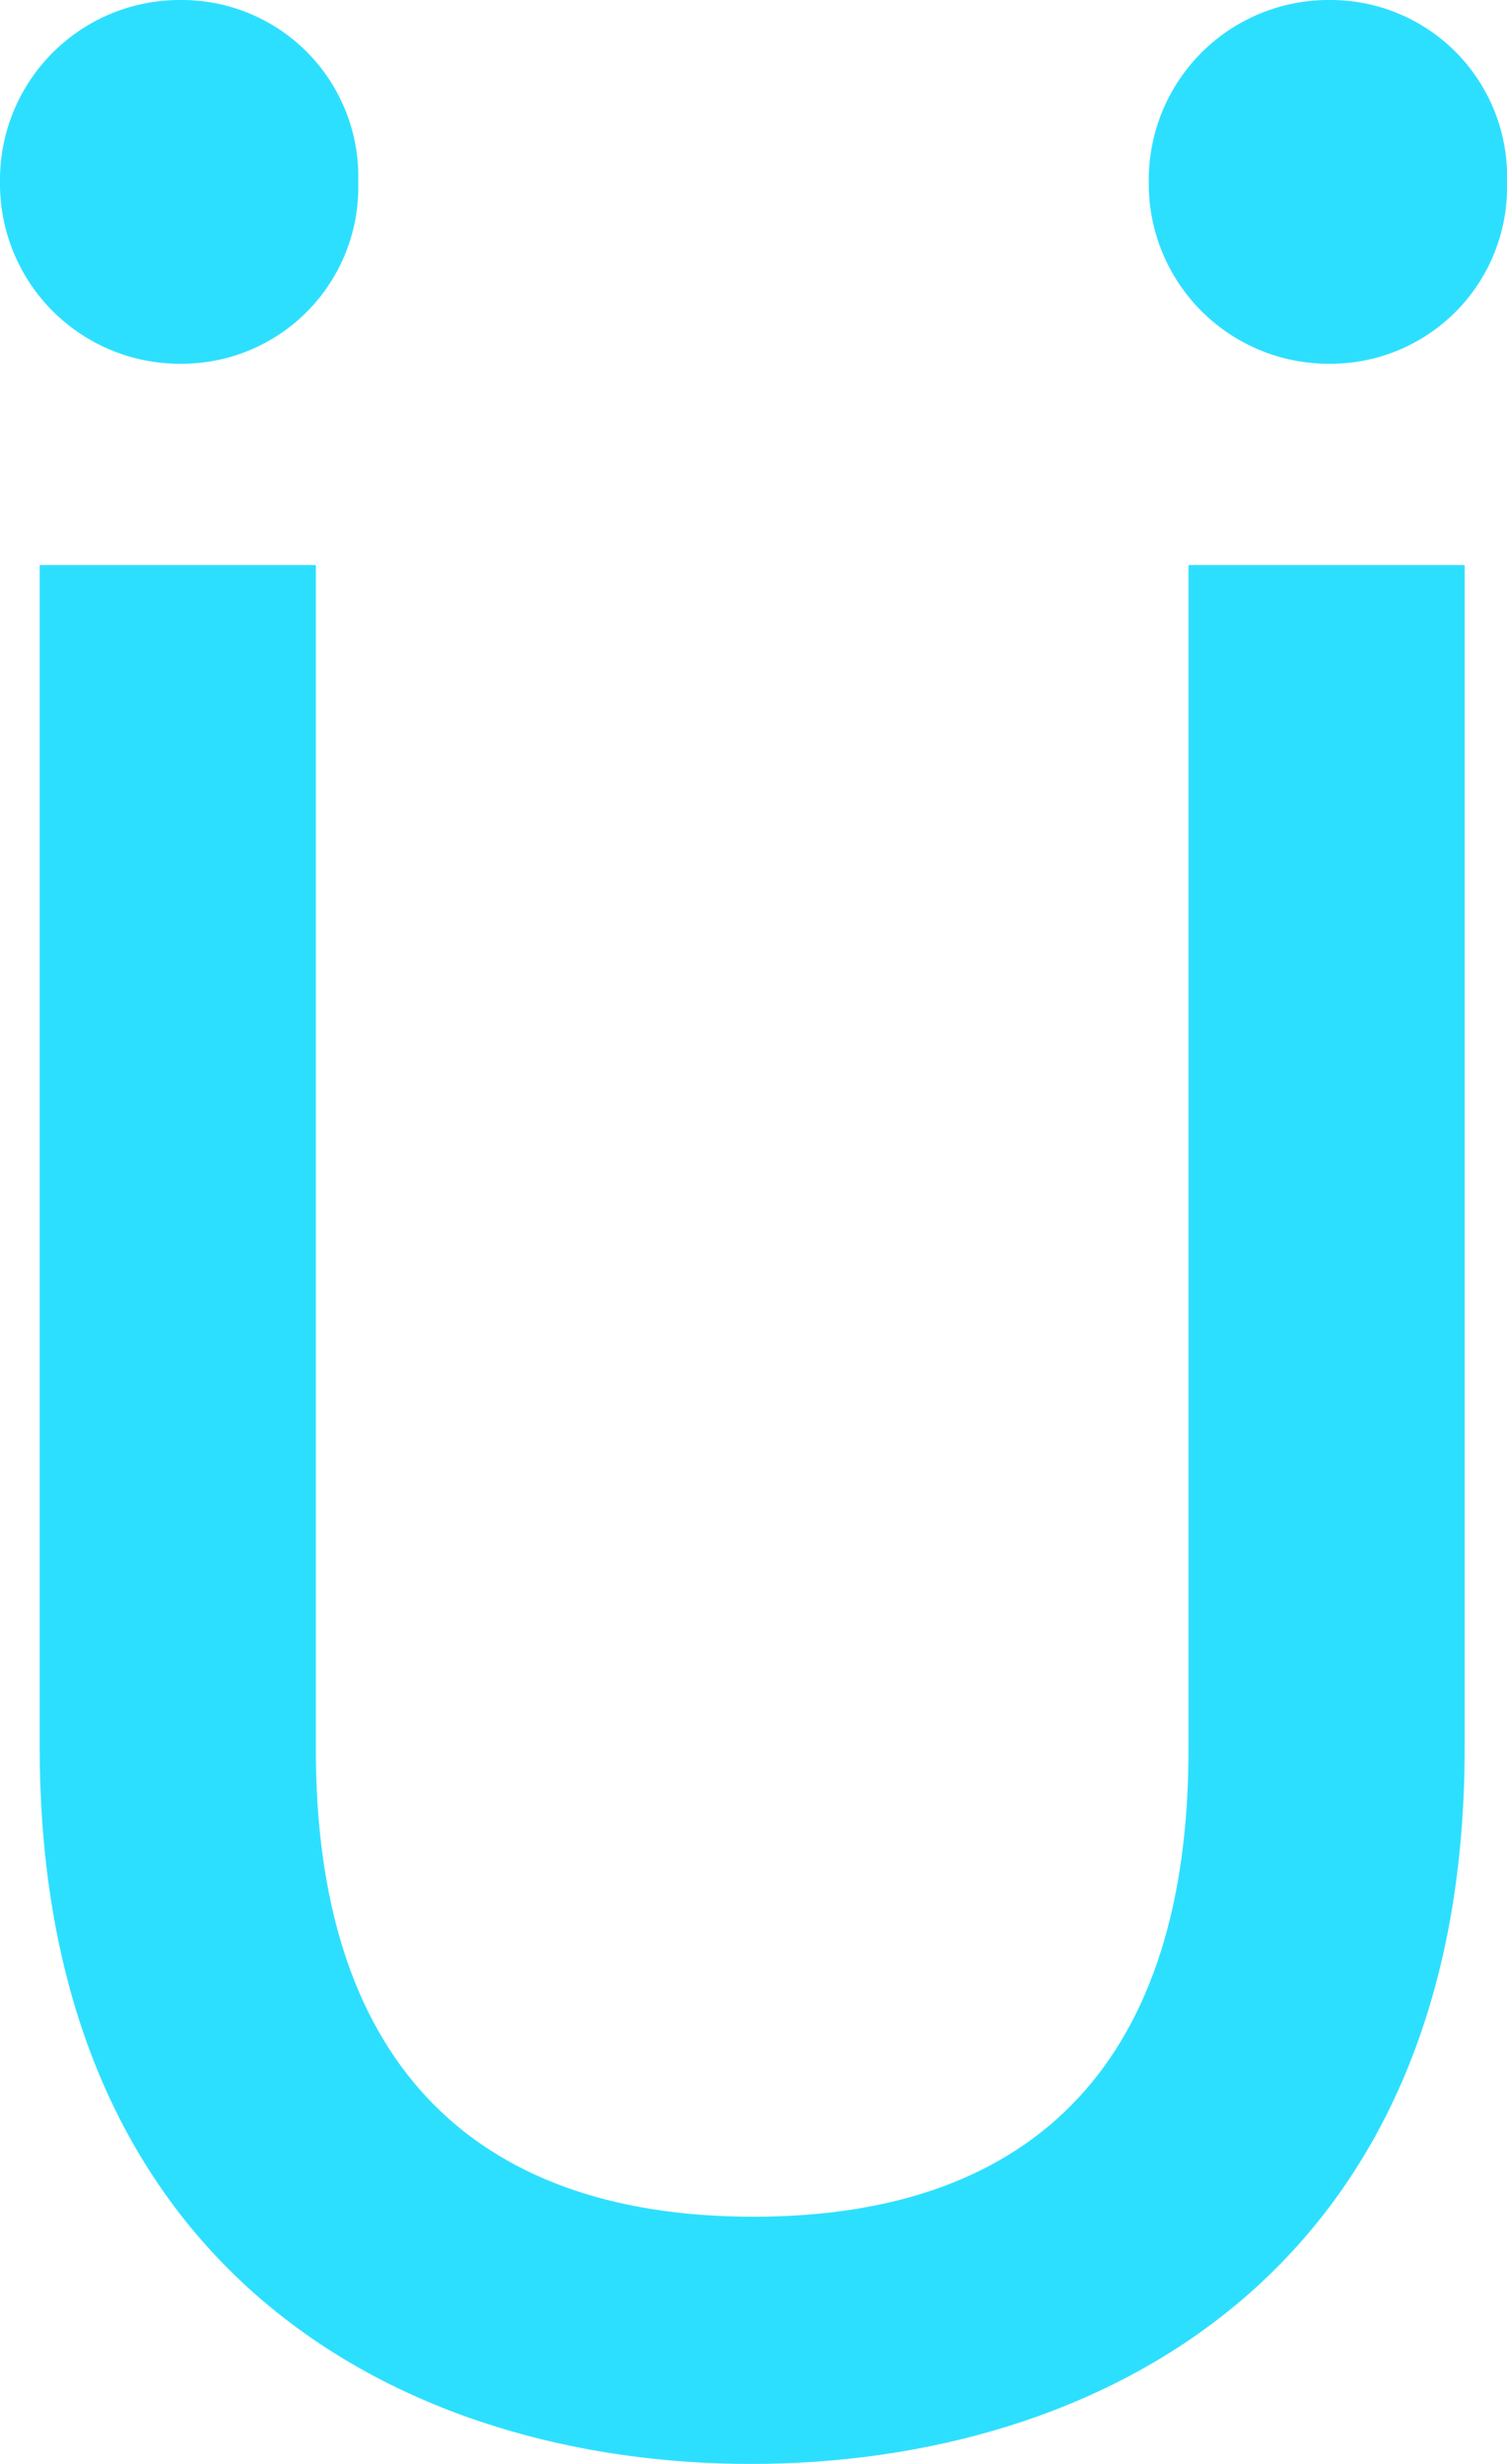 <svg xmlns="http://www.w3.org/2000/svg" viewBox="0 0 85.4 139.54">
  <defs>
    <style>
      .cls-1 {
        fill: #2ddfff;
      }
    </style>
  </defs>
  <g id="Livello_2" data-name="Livello 2">
    <g id="Livello_1-2" data-name="Livello 1">
      <path class="cls-1" d="M42.55,139.54c-19.48,0-40.3-10.66-40.3-40.59V32H17.9V99.1c0,17.3,8.57,26.44,24.8,26.44S67.35,116.4,67.35,99.1V32H83V99C83,128.88,62.1,139.54,42.55,139.54Z"/>
      <path class="cls-1" d="M10.3,20.6A10.19,10.19,0,0,1,0,10.3,10.19,10.19,0,0,1,10.3,0a10,10,0,0,1,10,10.3A10,10,0,0,1,10.3,20.6Z"/>
      <path class="cls-1" d="M75.4,20.6A10.19,10.19,0,0,1,65.1,10.3,10.19,10.19,0,0,1,75.4,0a10,10,0,0,1,10,10.3A10,10,0,0,1,75.4,20.6Z"/>
    </g>
  </g>
</svg>
